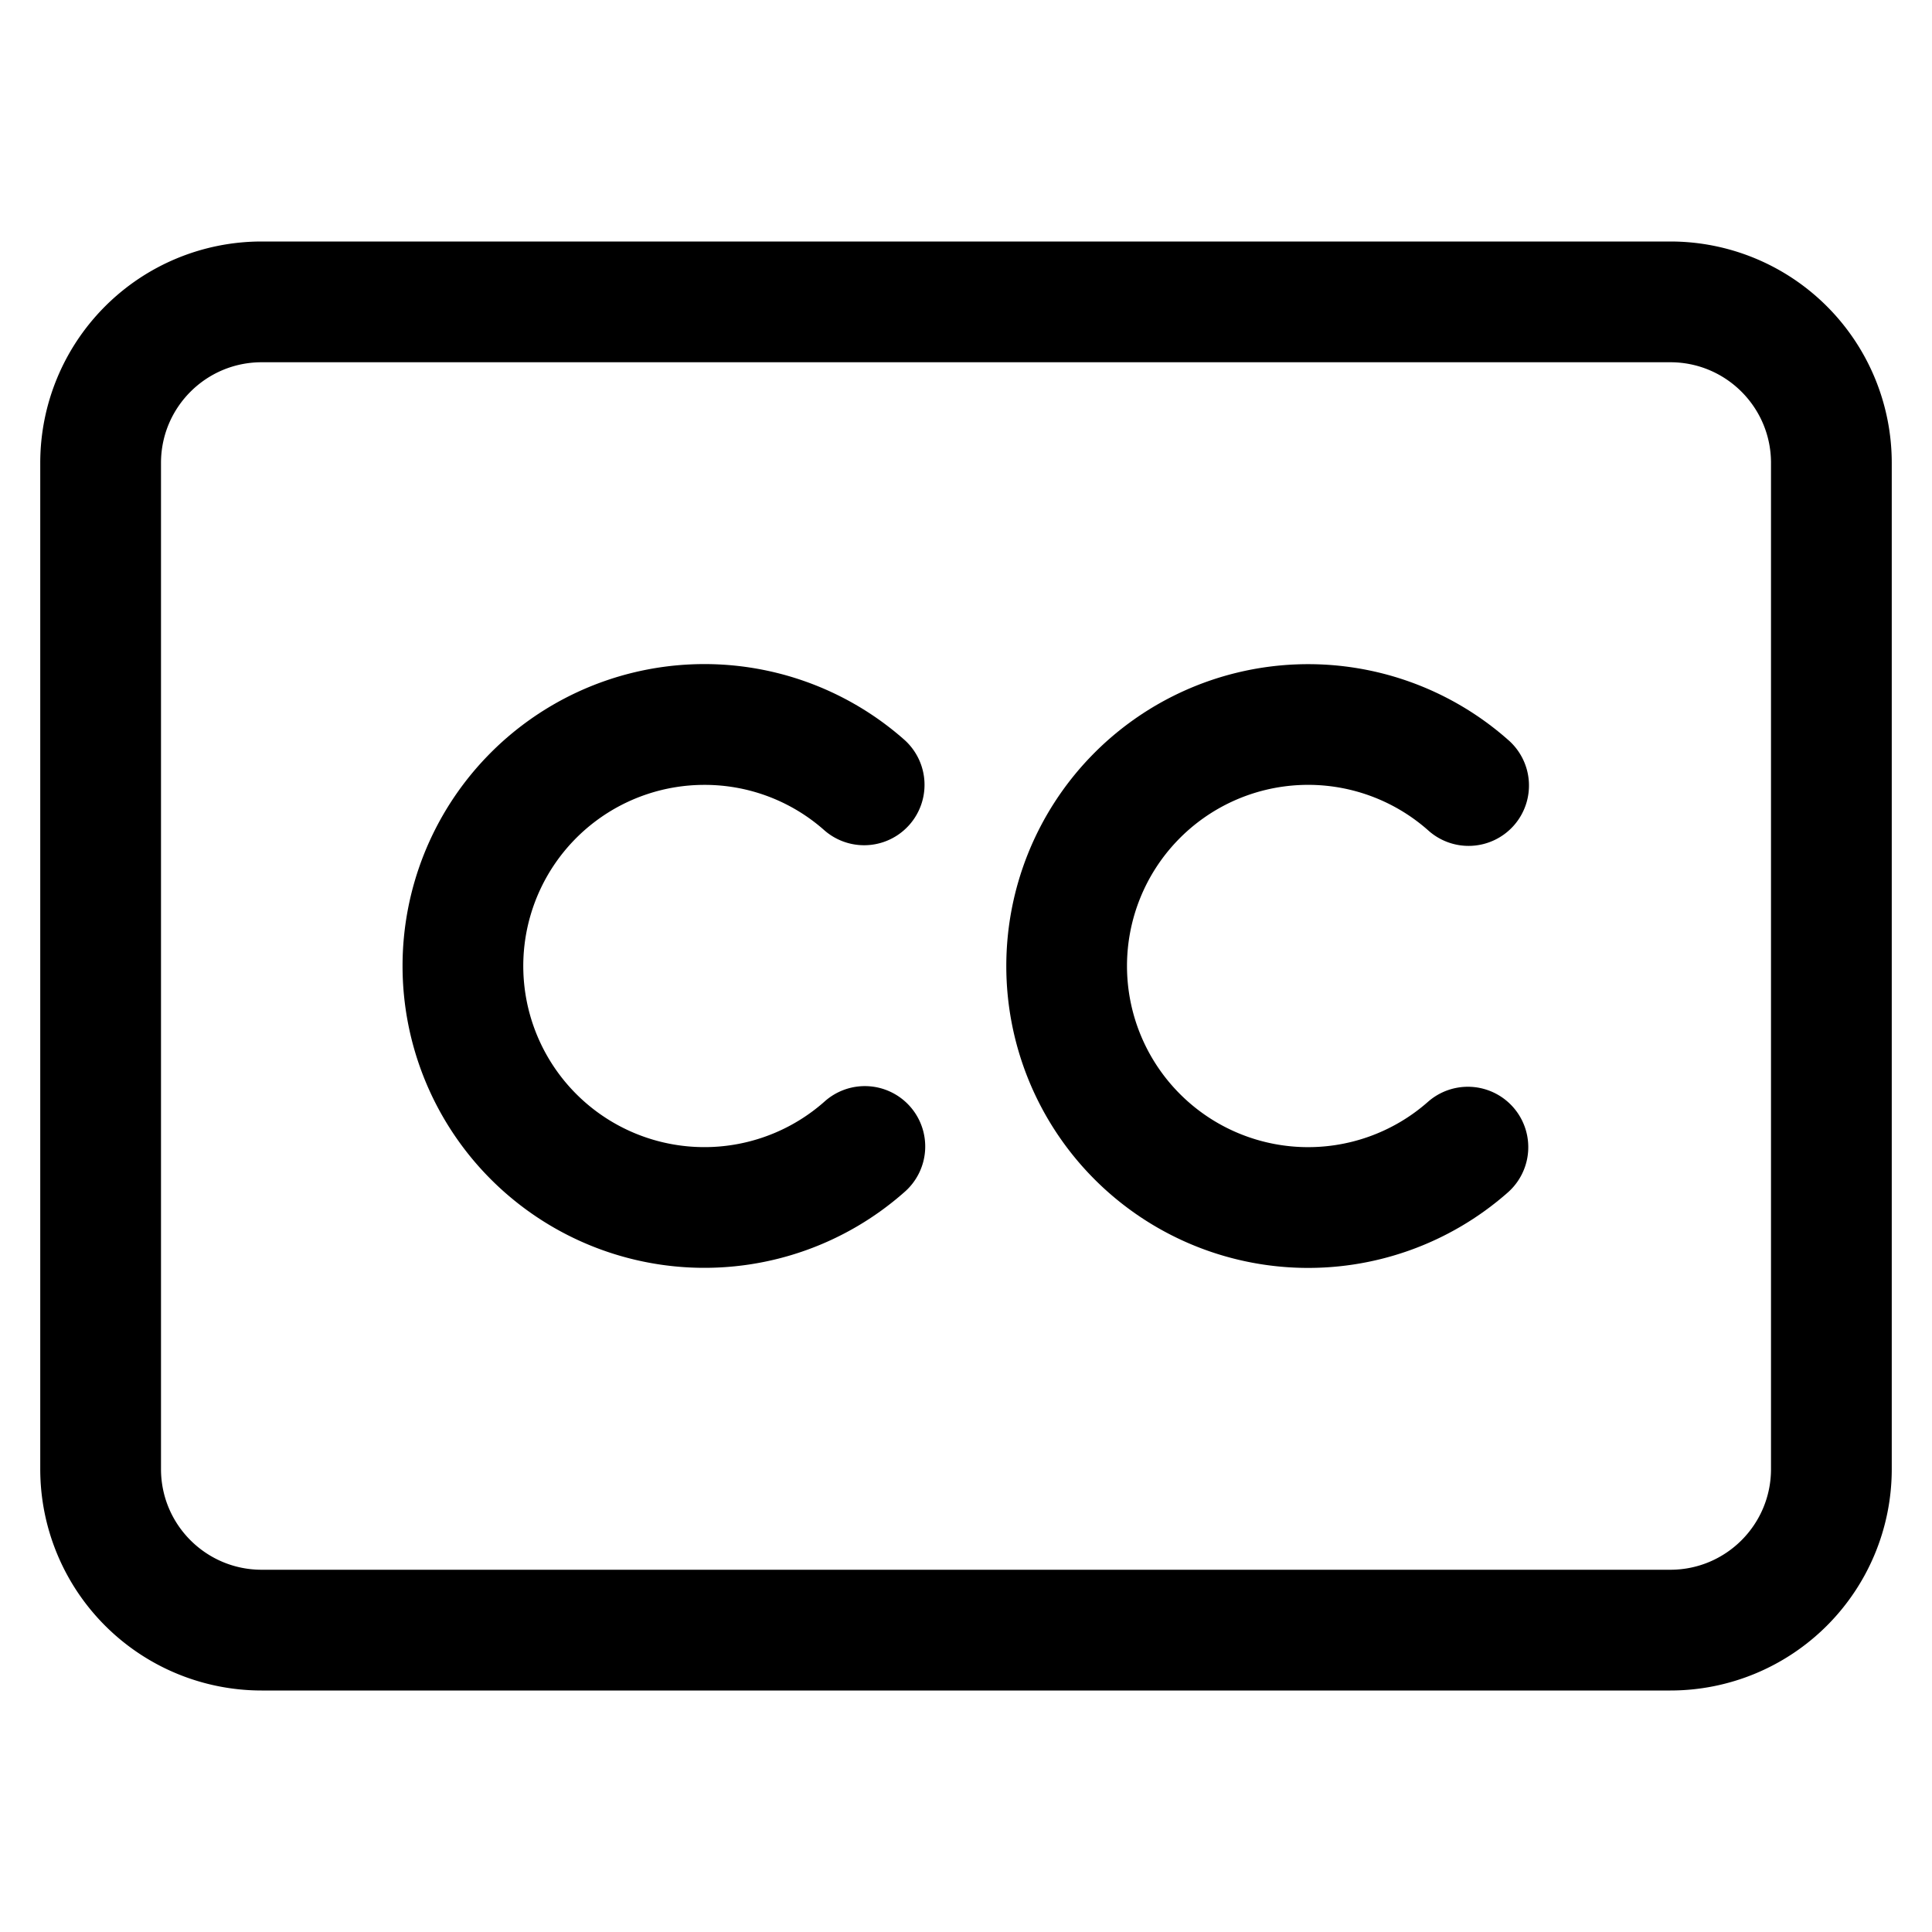 <svg xmlns="http://www.w3.org/2000/svg" width="24" height="24" fill="none" viewBox="0 0 24 24"><g fill="currentColor"><path d="M8.75 9.75a2.25 2.25 0 101.488 3.938.75.75 0 11.993 1.124 3.75 3.75 0 110-5.625.75.75 0 01-.993 1.125A2.239 2.239 0 008.75 9.75zM14 12a2.25 2.25 0 013.738-1.688.75.75 0 10.993-1.124 3.75 3.75 0 100 5.625.75.75 0 00-.993-1.125A2.25 2.25 0 0114 12z"/><path fill-rule="evenodd" d="M.5 5.75A2.75 2.75 0 013.25 3h17.5a2.75 2.75 0 012.75 2.75v12.5A2.75 2.75 0 0120.75 21H3.25A2.75 2.75 0 01.5 18.25V5.75zM3.25 4.5C2.56 4.5 2 5.06 2 5.75v12.5c0 .69.56 1.25 1.25 1.25h17.5c.69 0 1.25-.56 1.25-1.25V5.75c0-.69-.56-1.25-1.25-1.25H3.25z" clip-rule="evenodd"/></g></svg>